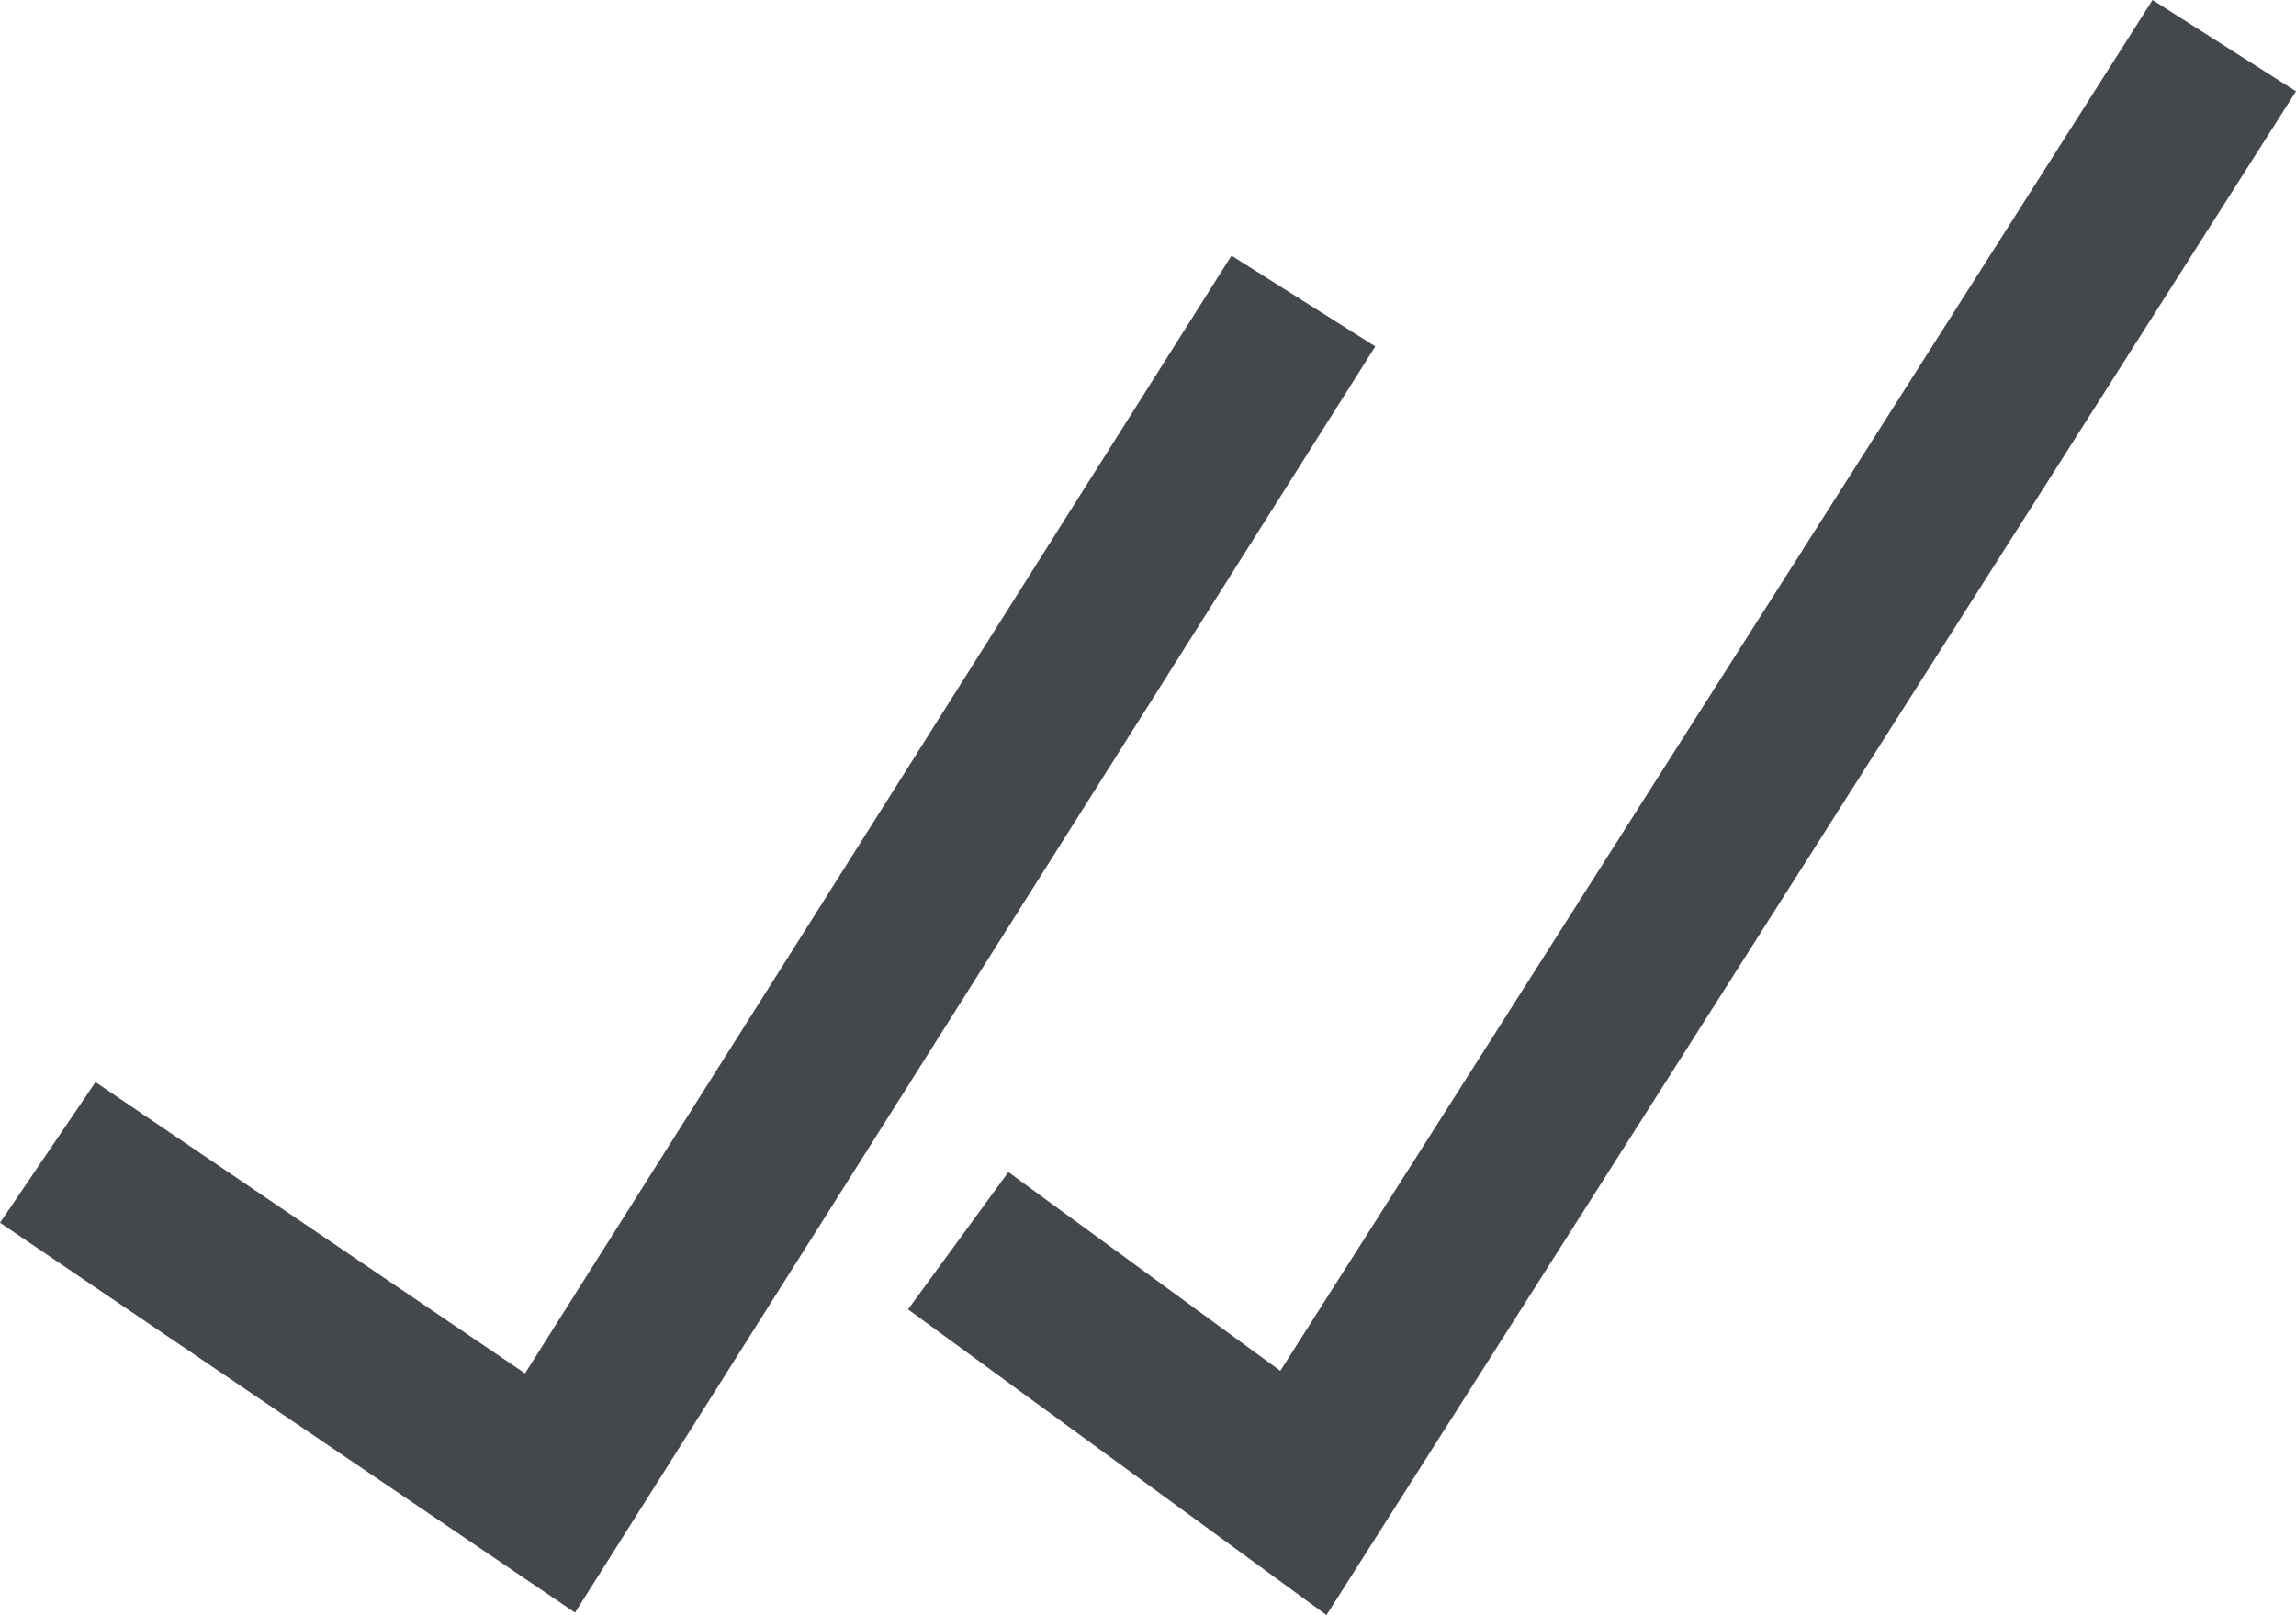 <?xml version="1.0" encoding="UTF-8" standalone="no"?>
<svg width="27px" height="19px" viewBox="0 0 27 19" version="1.1" xmlns="http://www.w3.org/2000/svg" xmlns:xlink="http://www.w3.org/1999/xlink">
    <!-- Generator: Sketch 3.7.2 (28276) - http://www.bohemiancoding.com/sketch -->
    <title>Icon</title>
    <desc>Created with Sketch.</desc>
    <defs></defs>
    <g id="Page-1" stroke="none" stroke-width="1" fill="none" fill-rule="evenodd">
        <g id="Icons" transform="translate(-22, -1033)" fill="#44484D">
            <path d="M28.762,1051.969 L22,1047.383 L23.123,1045.729 L28.174,1049.155 L36.482,1036.007 L38.173,1037.075 L28.762,1051.969 Z M37.599,1051.998 L32.678,1048.402 L33.858,1046.787 L37.056,1049.125 L47.313,1033 L49,1034.074 L37.599,1051.998 Z" id="Icon"></path>
        </g>
    </g>
</svg>
